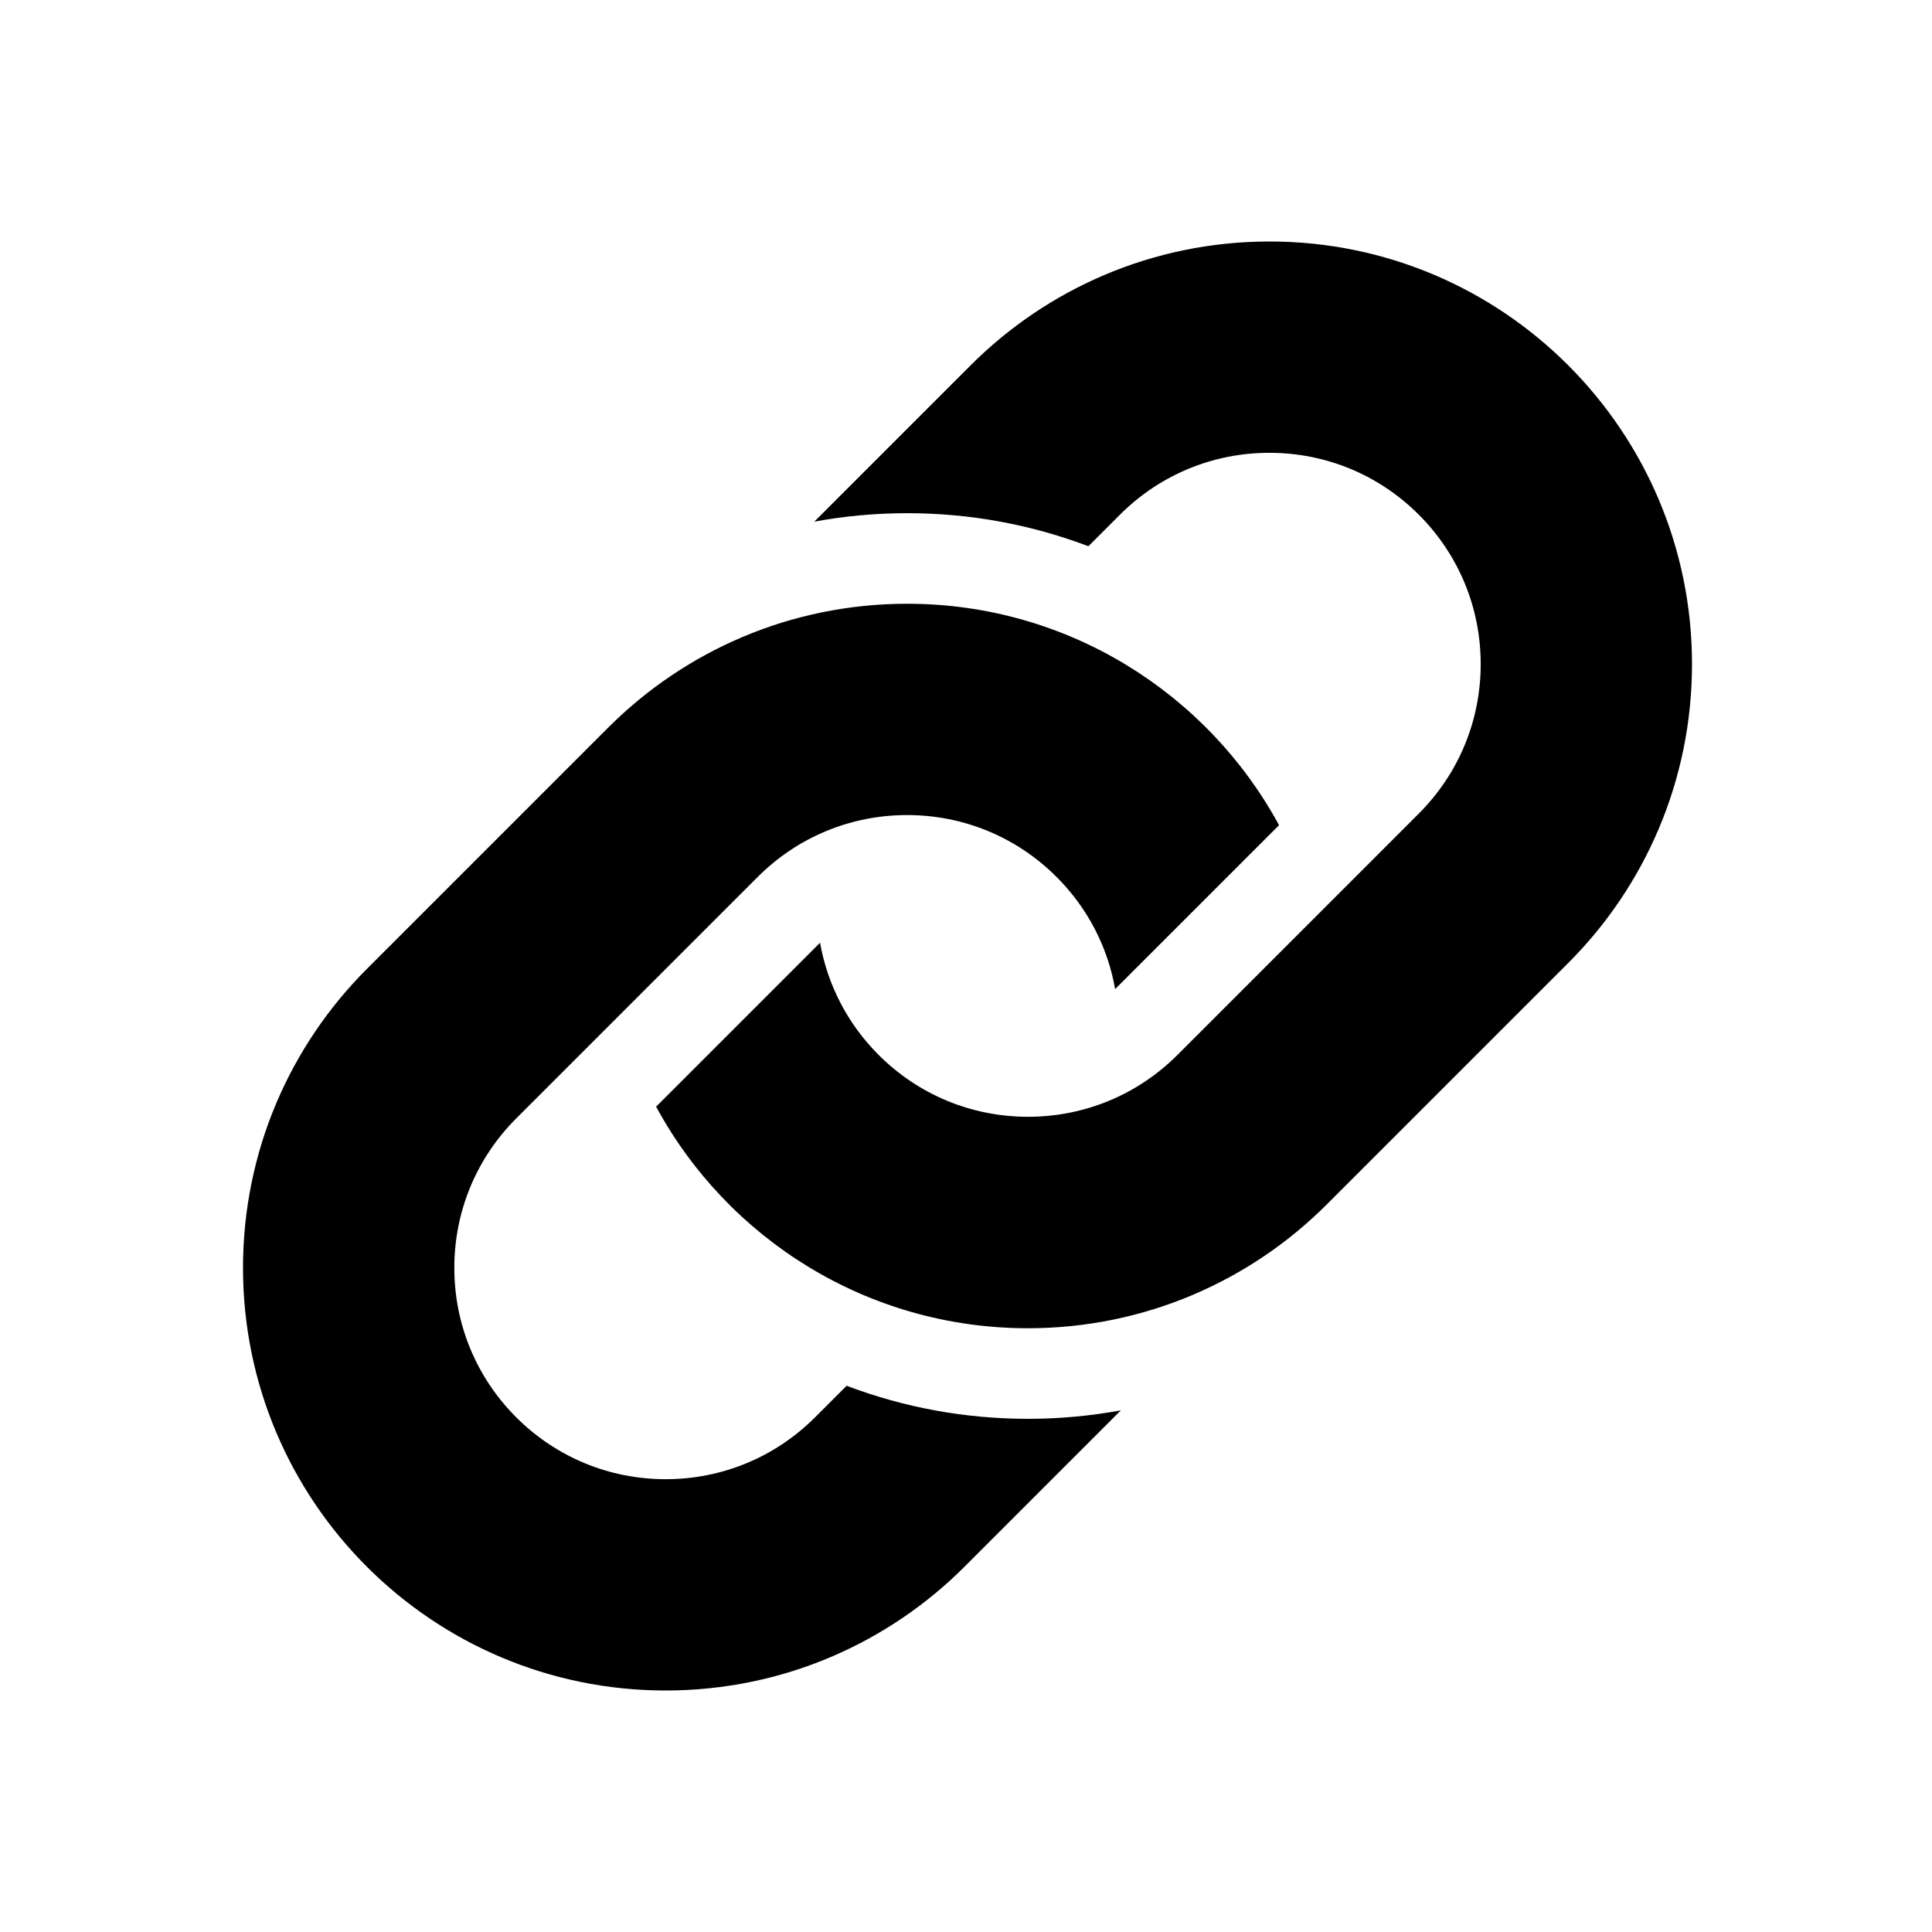 <?xml version="1.0" encoding="utf-8"?>
<!-- Generator: Adobe Illustrator 18.1.1, SVG Export Plug-In . SVG Version: 6.00 Build 0)  -->
<svg version="1.1" xmlns="http://www.w3.org/2000/svg" xmlns:xlink="http://www.w3.org/1999/xlink" x="0px" y="0px"
	 viewBox="0 0 1280 1280" enable-background="new 0 0 1280 1280" xml:space="preserve">
<g id="flag">
</g>
<g id="flag-small">
</g>
<g id="signpost">
</g>
<g id="info-card">
</g>
<g id="journal">
</g>
<g id="network">
</g>
<g id="trash">
</g>
<g id="card">
</g>
<g id="browser">
</g>
<g id="arrows">
</g>
<g id="arrow-left-rod">
</g>
<g id="arrow-right-rod">
</g>
<g id="arrow-up-short">
</g>
<g id="arrow-down-short">
</g>
<g id="briefcase">
</g>
<g id="balloon-comments-fill">
</g>
<g id="balloon-comments">
</g>
<g id="check">
</g>
<g id="balloon-topic">
</g>
<g id="persons">
</g>
<g id="groups">
</g>
<g id="link">
	<path d="M1121,440c0,77.3-31.3,147.3-82,198c-64.6,64.6-95.4,95.4-160,160c-50.7,50.7-120.7,82-198,82
		c-106.4,0-199-59.4-246.3-146.8l50.7-50.7l57.9-57.9c5,28,18.3,53.8,38.8,74.3c26.4,26.4,61.6,41,99,41s72.6-14.6,99-41l59.1-59.1
		L940,539c26.4-26.4,41-61.6,41-99c0-37.4-14.6-72.6-41-99c-26.4-26.4-61.6-41-99-41s-72.6,14.6-99,41l-20.9,20.9
		C682.8,347.4,642.4,340,601,340c-20.8,0-41.4,1.9-61.5,5.6c32.8-32.8,60.7-60.7,103.6-103.6c50.7-50.7,120.7-82,198-82
		C995.6,160,1121,285.4,1121,440z M560.9,918.1L540,939c-26.4,26.4-61.6,41-99,41s-72.6-14.6-99-41c-26.4-26.4-41-61.6-41-99
		s14.6-72.6,41-99l100.9-100.9L502,581c26.4-26.4,61.6-41,99-41s72.6,14.6,99,41c20.5,20.5,33.9,46.3,38.8,74.3l57.9-57.9l50.7-50.7
		C800,459.4,707.4,400,601,400c-77.3,0-147.3,31.3-198,82c-64.6,64.6-95.4,95.4-160,160c-50.7,50.7-82,120.7-82,198
		c0,154.6,125.4,280,280,280c77.3,0,147.3-31.3,198-82c42.8-42.8,70.8-70.8,103.6-103.6c-20.2,3.7-40.7,5.6-61.5,5.6
		C639.6,940,599.2,932.6,560.9,918.1z"/>
</g>
<g id="camera">
</g>
<g id="balloon-text">
</g>
<g id="building-big">
</g>
<g id="person-card-2">
</g>
<g id="person-card-3">
</g>
<g id="close-long">
</g>
<g id="star">
</g>
<g id="heart-fill">
</g>
<g id="heart">
</g>
<g id="plus">
</g>
<g id="arrow-right-long">
</g>
<g id="arrow-left-long">
</g>
<g id="close-short">
</g>
<g id="hash">
</g>
<g id="people">
</g>
<g id="building-small">
</g>
<g id="person">
</g>
<g id="post">
</g>
<g id="pin">
</g>
<g id="clock">
</g>
</svg>
